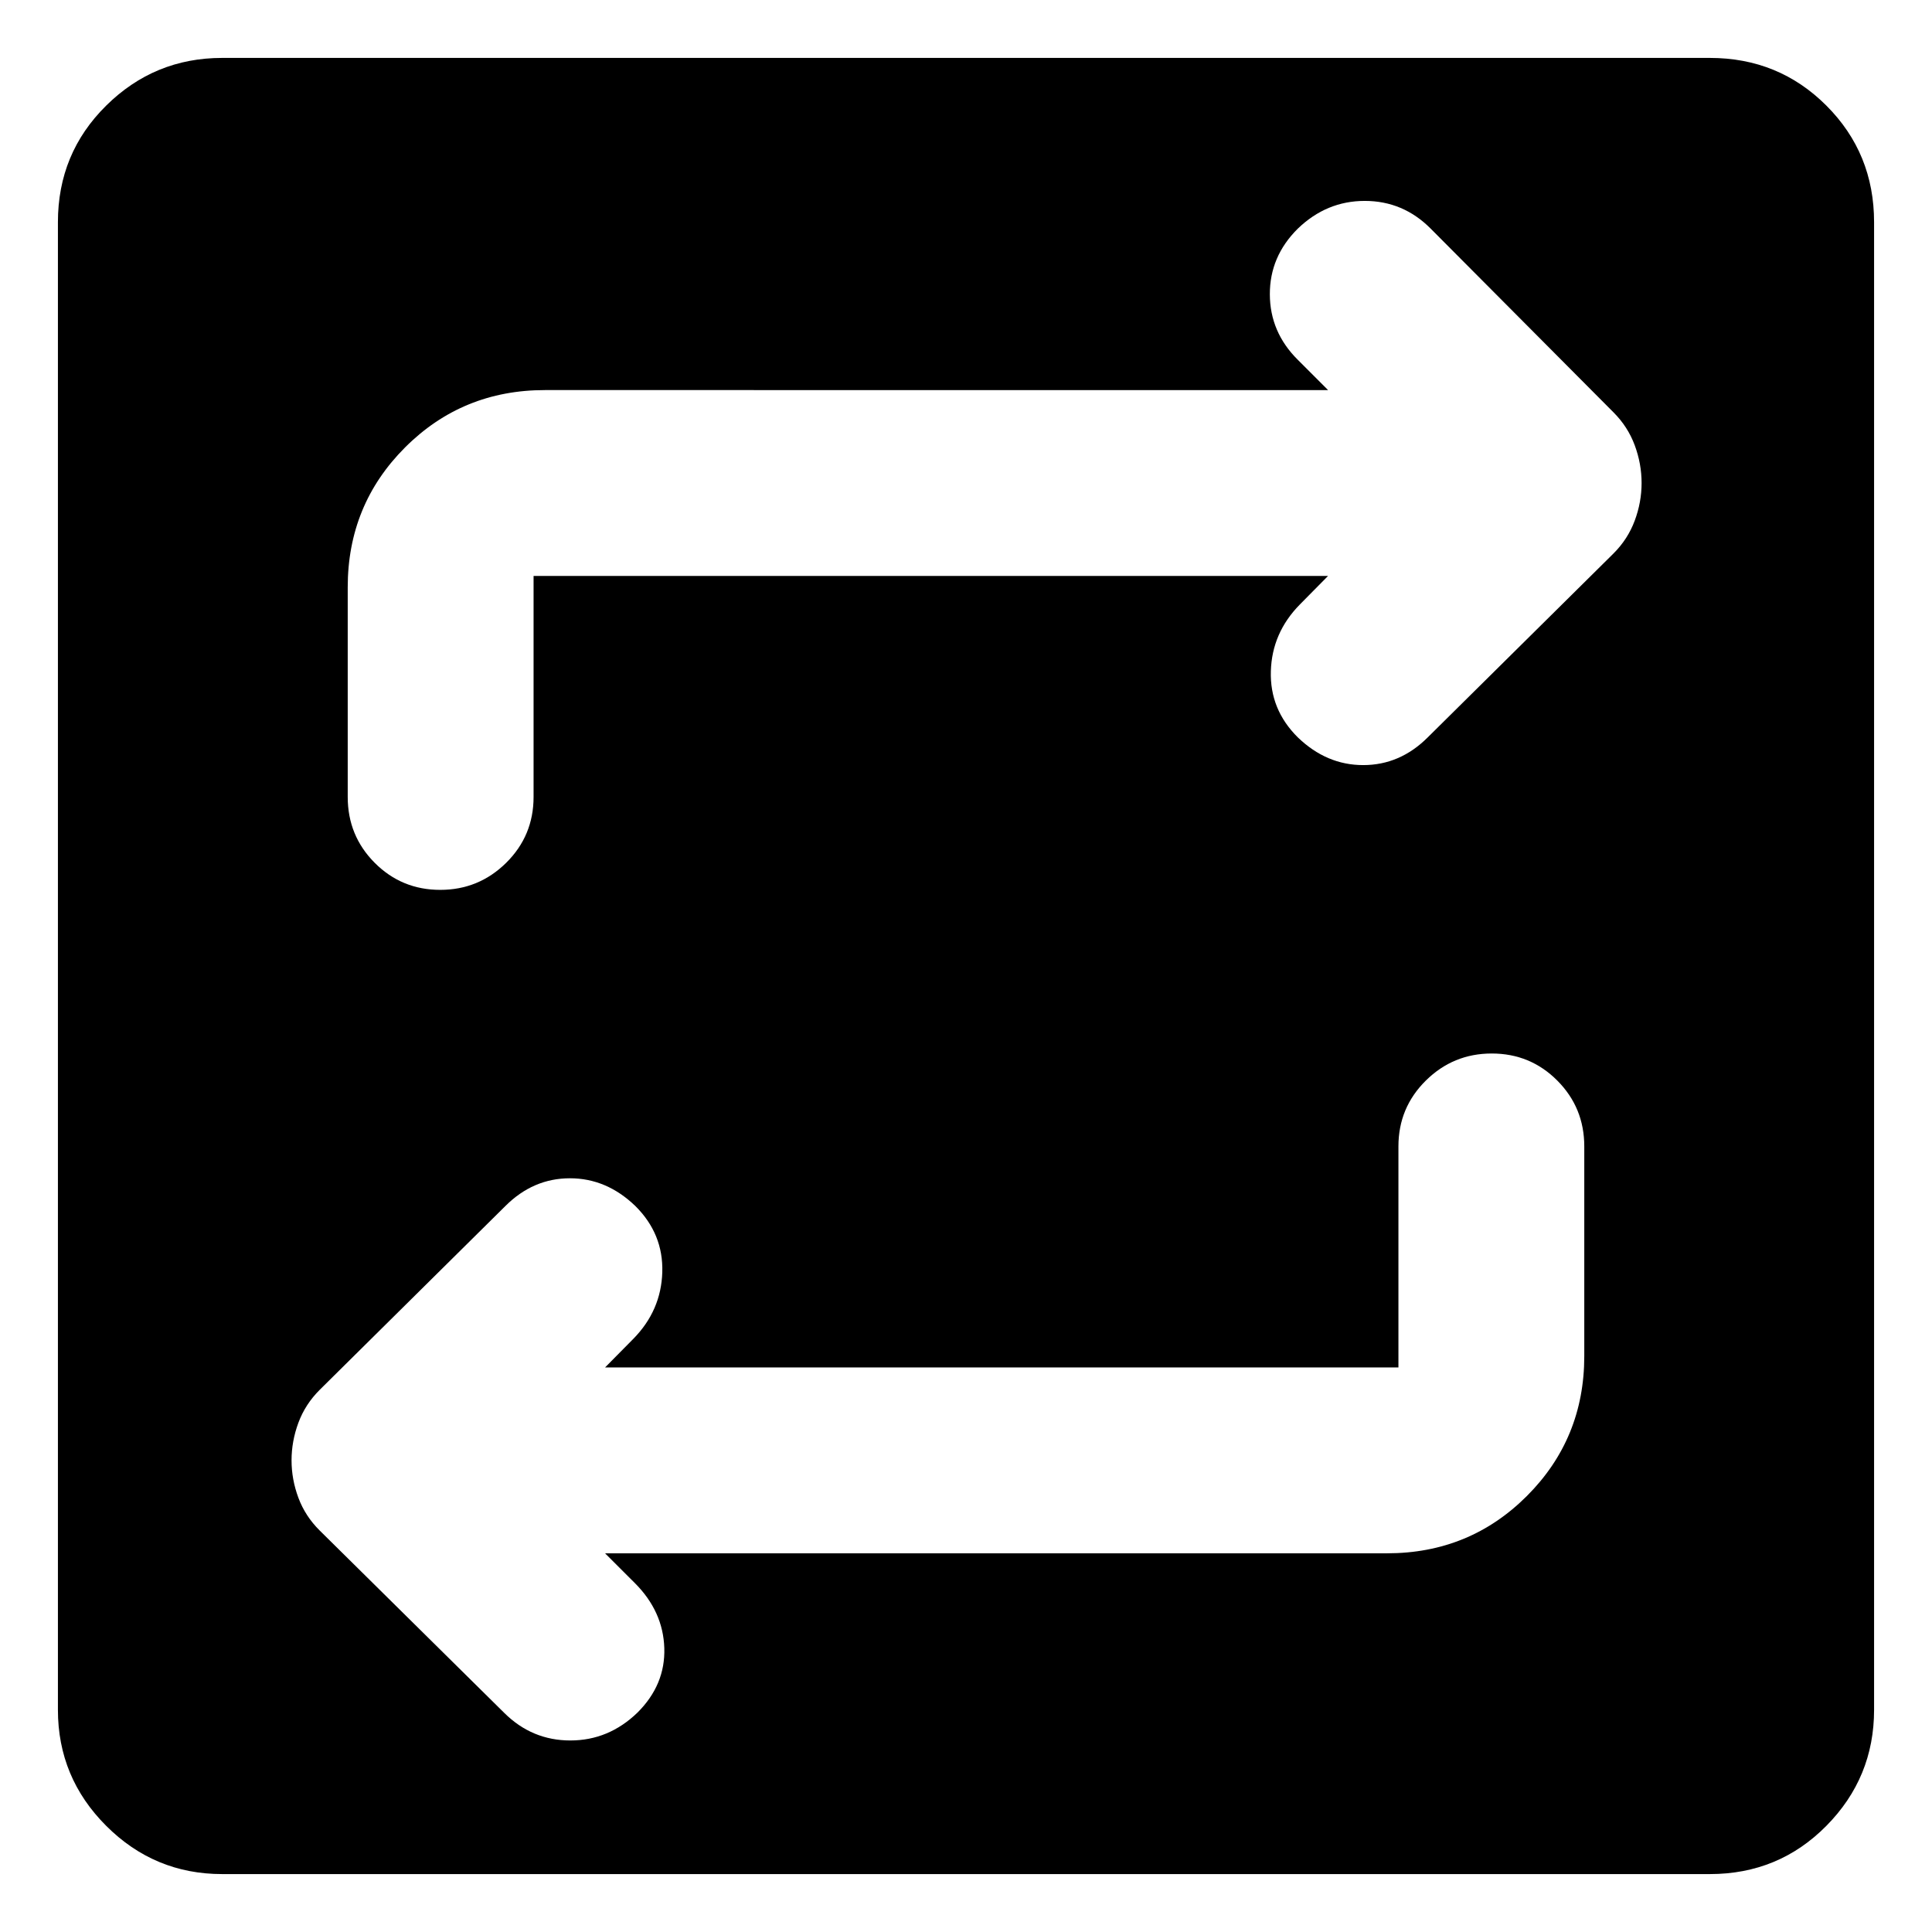<svg xmlns="http://www.w3.org/2000/svg" height="20" viewBox="0 -960 960 960" width="20"><path d="M110.39-28.78q-33.66 0-57.63-23.98-23.98-23.97-23.98-57.63v-739.22q0-34.22 23.98-57.91 23.97-23.7 57.63-23.7h739.22q34.22 0 57.91 23.7 23.7 23.69 23.7 57.91v739.22q0 33.66-23.7 57.63-23.69 23.98-57.91 23.98H110.39Zm190.26-159.39h388.57q41 0 69.5-28.5t28.5-69.5v-104.18q0-19.25-13.4-32.71t-32.57-13.46q-19.16 0-32.77 13.46-13.61 13.46-13.61 32.71v109.83H300.65l14.09-14.26q13.78-14.05 14.35-33.07.56-19.02-13.35-32.85-14.31-13.82-32.54-13.82-18.24 0-32.02 13.73l-92.31 91.38q-7.18 7.15-10.59 16.34t-3.41 18.72q0 9.48 3.41 18.62t10.59 16.25l91.74 90.66q13.78 13.65 32.8 13.65 19.02 0 33.33-13.83 13.91-13.83 13.35-32.06-.57-18.24-14.61-32.29l-14.83-14.82Zm359.26-485.66-14.08 14.26q-13.79 14.05-14.35 33.07-.57 19.02 13.35 32.85 14.3 13.82 32.54 13.82t32.02-13.73l92.31-91.38q7.17-7.15 10.58-16.34 3.42-9.19 3.42-18.72t-3.4-18.72q-3.39-9.19-10.51-16.34l-90.93-91.38q-13.69-13.73-32.71-13.73-19.02 0-33.32 13.82-13.92 13.83-13.85 32.61.06 18.79 13.89 32.52l15.04 15.05H270.78q-41 0-69.5 28.49-28.5 28.5-28.5 69.51V-564q0 19.26 13.4 32.72 13.4 13.45 32.57 13.45 19.16 0 32.77-13.45 13.61-13.46 13.61-32.72v-109.83h394.78Z"/></svg>